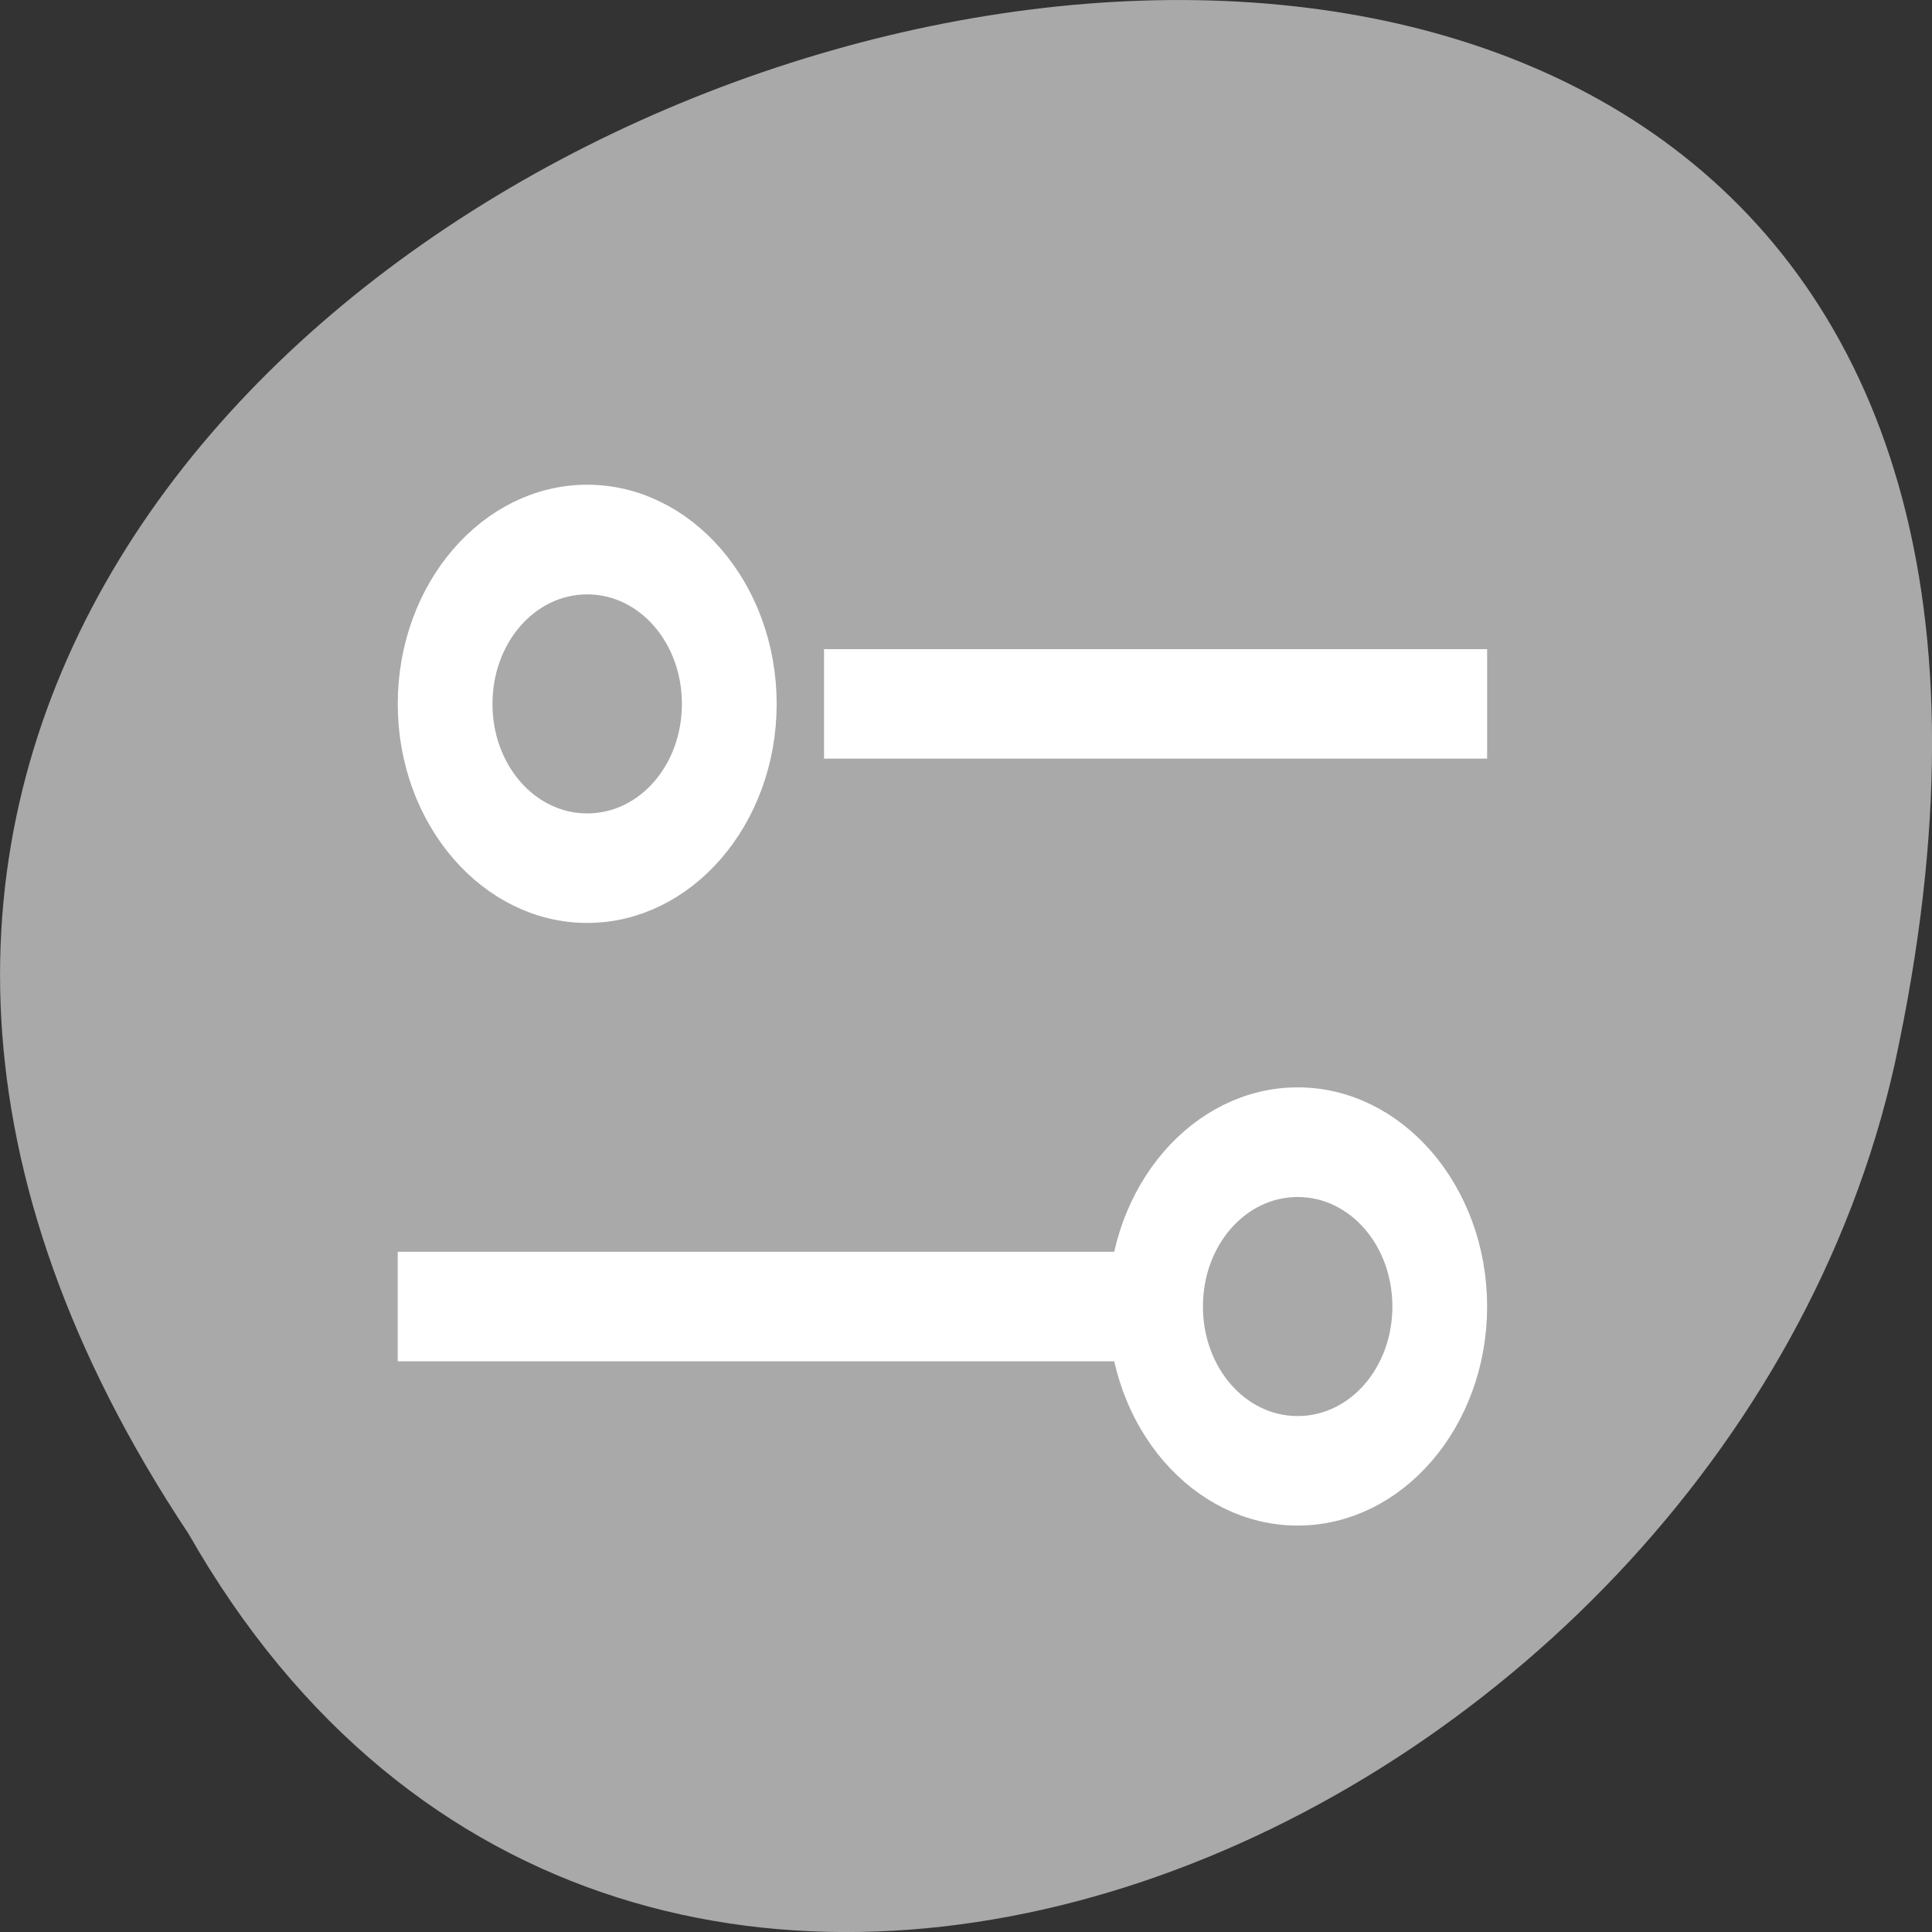 <svg xmlns="http://www.w3.org/2000/svg" viewBox="0 0 256 256"><rect x="0" y="0" width="256" height="256" fill="#333333" stroke="none"/><g transform="translate(0 -796.36)" style="color:#000"><path d="m -1374.42 1658.71 c 127.95 -192.46 -280.09 -311 -226.07 -62.2 23.02 102.82 167.39 165.22 226.07 62.2 z" transform="matrix(-1 0 0 1 -1349.44 -659.12)" style="fill:#a9a9a9"/><g transform="matrix(0 -1.814 -1.569 0 742.06 1636.98)" style="fill:#fff;stroke:#fff;stroke-width:4"><path d="m 411.99 437.36 c -7.71 0 -14 -6.291 -14 -14 0 -7.709 6.293 -14 14 -14 7.71 0 14.01 6.291 14.01 14 0 7.709 -6.295 14 -14.01 14 z m 0 -4 c 5.549 0 10 -4.454 10 -10 0 -5.546 -4.455 -9.998 -10 -9.998 -5.549 0 -10 4.452 -10 9.998 0 5.546 4.455 10 10 10 z"/><path d="m 367.97 377.36 c -7.711 0 -14 -6.291 -14 -14 0 -7.709 6.293 -14 14 -14 7.711 0 14.01 6.291 14.01 14 0 7.709 -6.295 14 -14.01 14 z m 0 -4 c 5.549 0 10 -4.454 10 -10 0 -5.546 -4.455 -9.998 -10 -9.998 -5.549 0 -10 4.452 -10 9.998 0 5.546 4.455 10 10 10 z"/><path d="m 409.99 349.36 v 52 h 4 v -52 z"/><path d="m 365.97 375.36 v 62 h 4 v -62 z"/></g></g></svg>